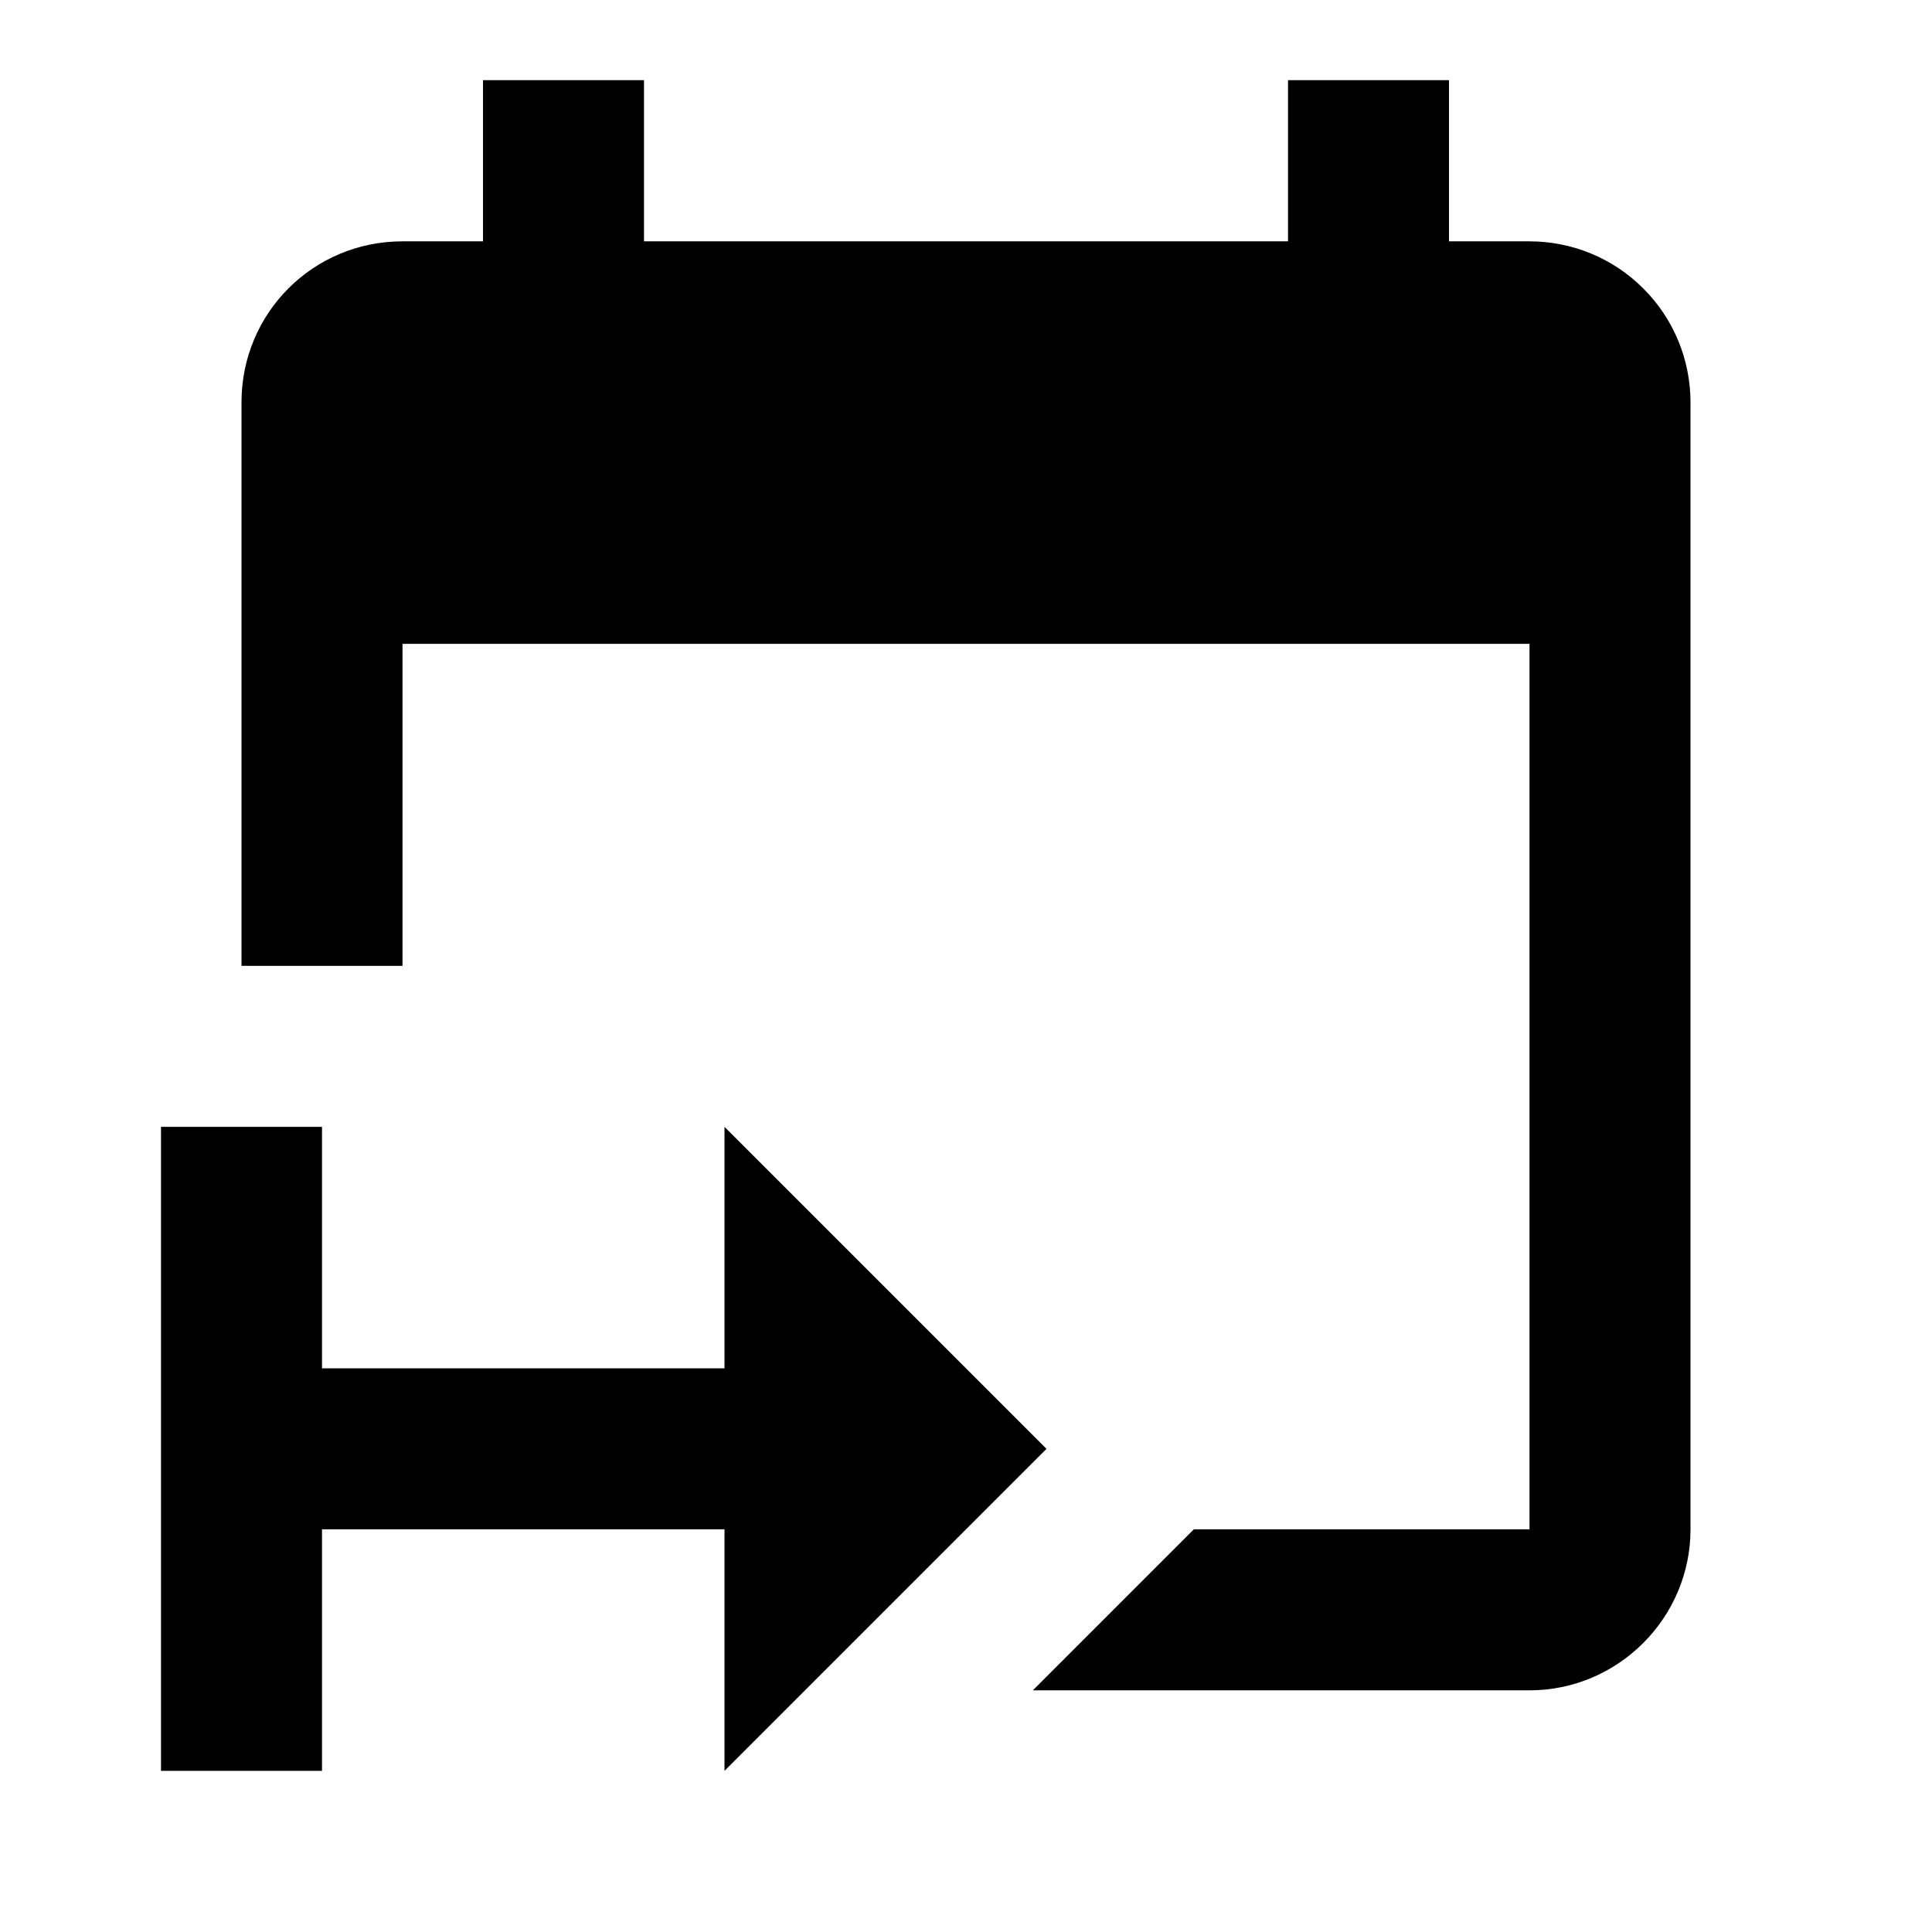 <svg width="32" height="32" viewBox="0 0 12 12" fill="none" xmlns="http://www.w3.org/2000/svg">
<path d="M1 6.999H2V8.499H4.5V6.999L6.5 8.999L4.5 10.999V9.499H2V10.999H1V6.999ZM9.5 9.499V3.999H2.5V5.999H1.5V2.499C1.5 1.944 1.945 1.499 2.5 1.499H3V0.498H4V1.499H8V0.498H9V1.499H9.5C9.765 1.499 10.02 1.604 10.207 1.792C10.395 1.979 10.5 2.234 10.5 2.499V9.499C10.5 10.049 10.05 10.499 9.5 10.499H6.415L7.415 9.499H9.5Z" fill="black"/>
</svg>
